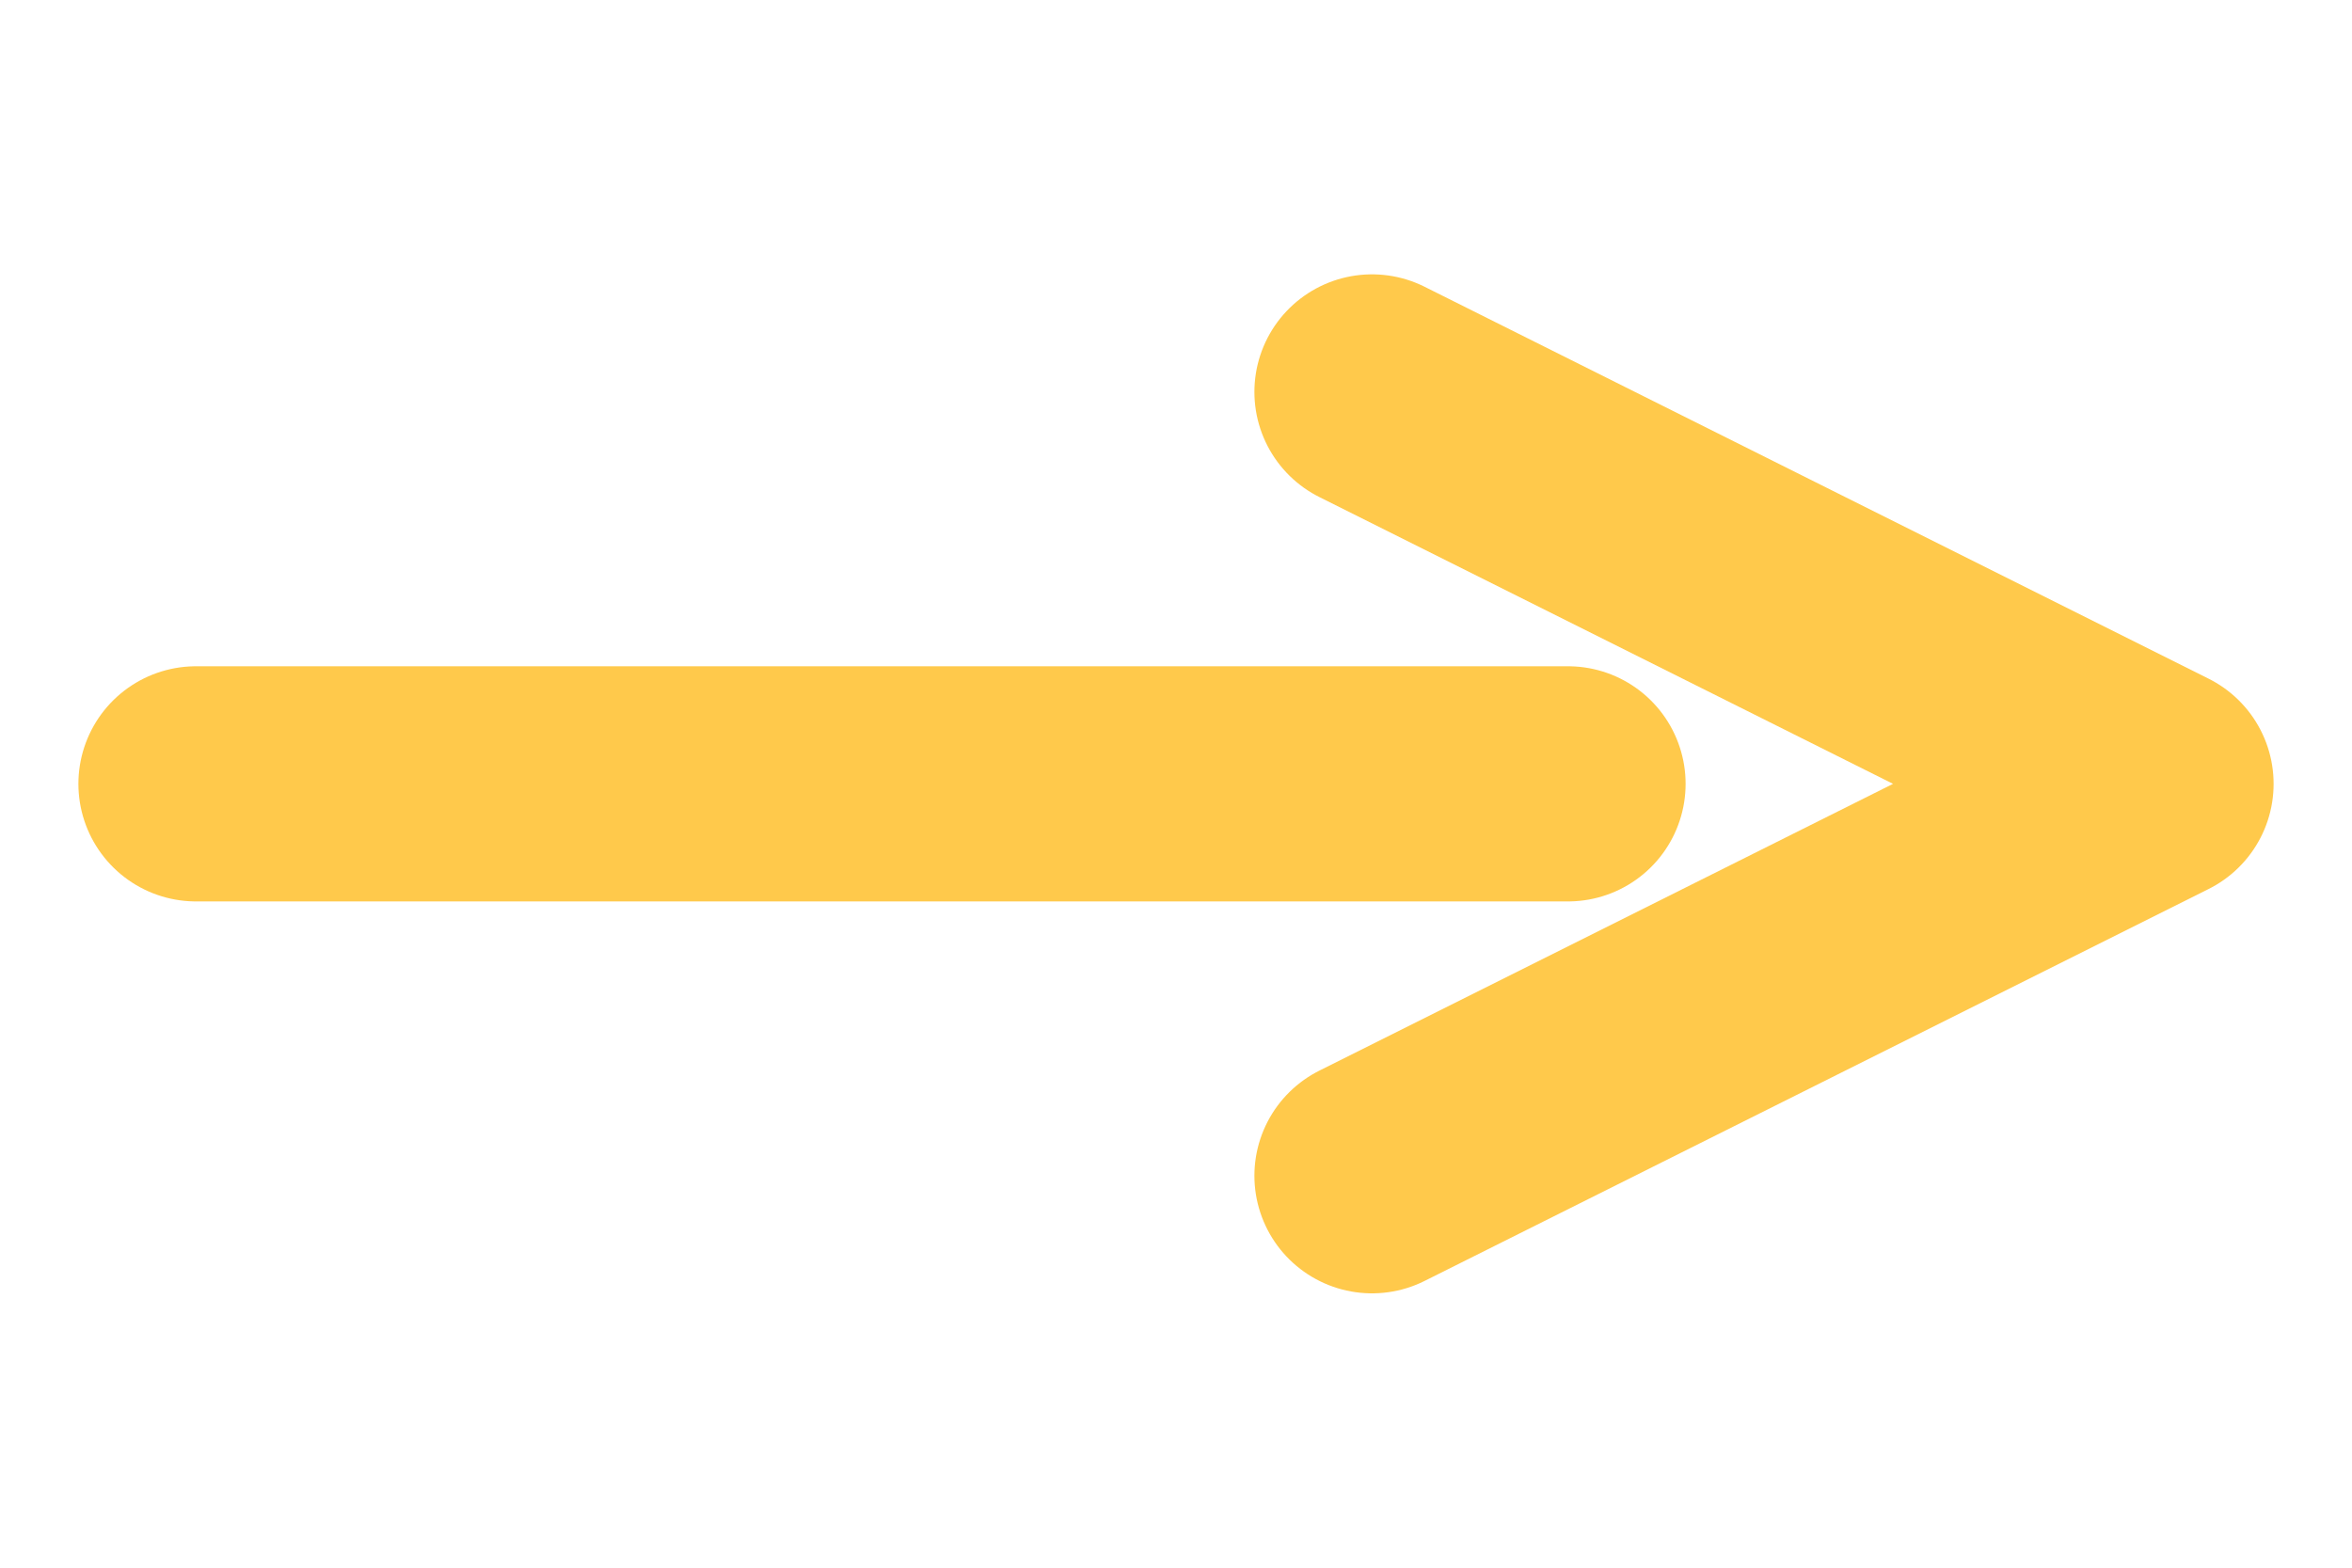 
  <svg xmlns='http://www.w3.org/2000/svg' viewBox='0 0 120 80'>
    <path d='M10 40 H80' stroke='#FFC94B' stroke-width='12' stroke-linecap='round' />
    <path d='M70 20 L110 40 L70 60' fill='none' stroke='#FFC94B' stroke-width='12' stroke-linecap='round' stroke-linejoin='round' />
  </svg>